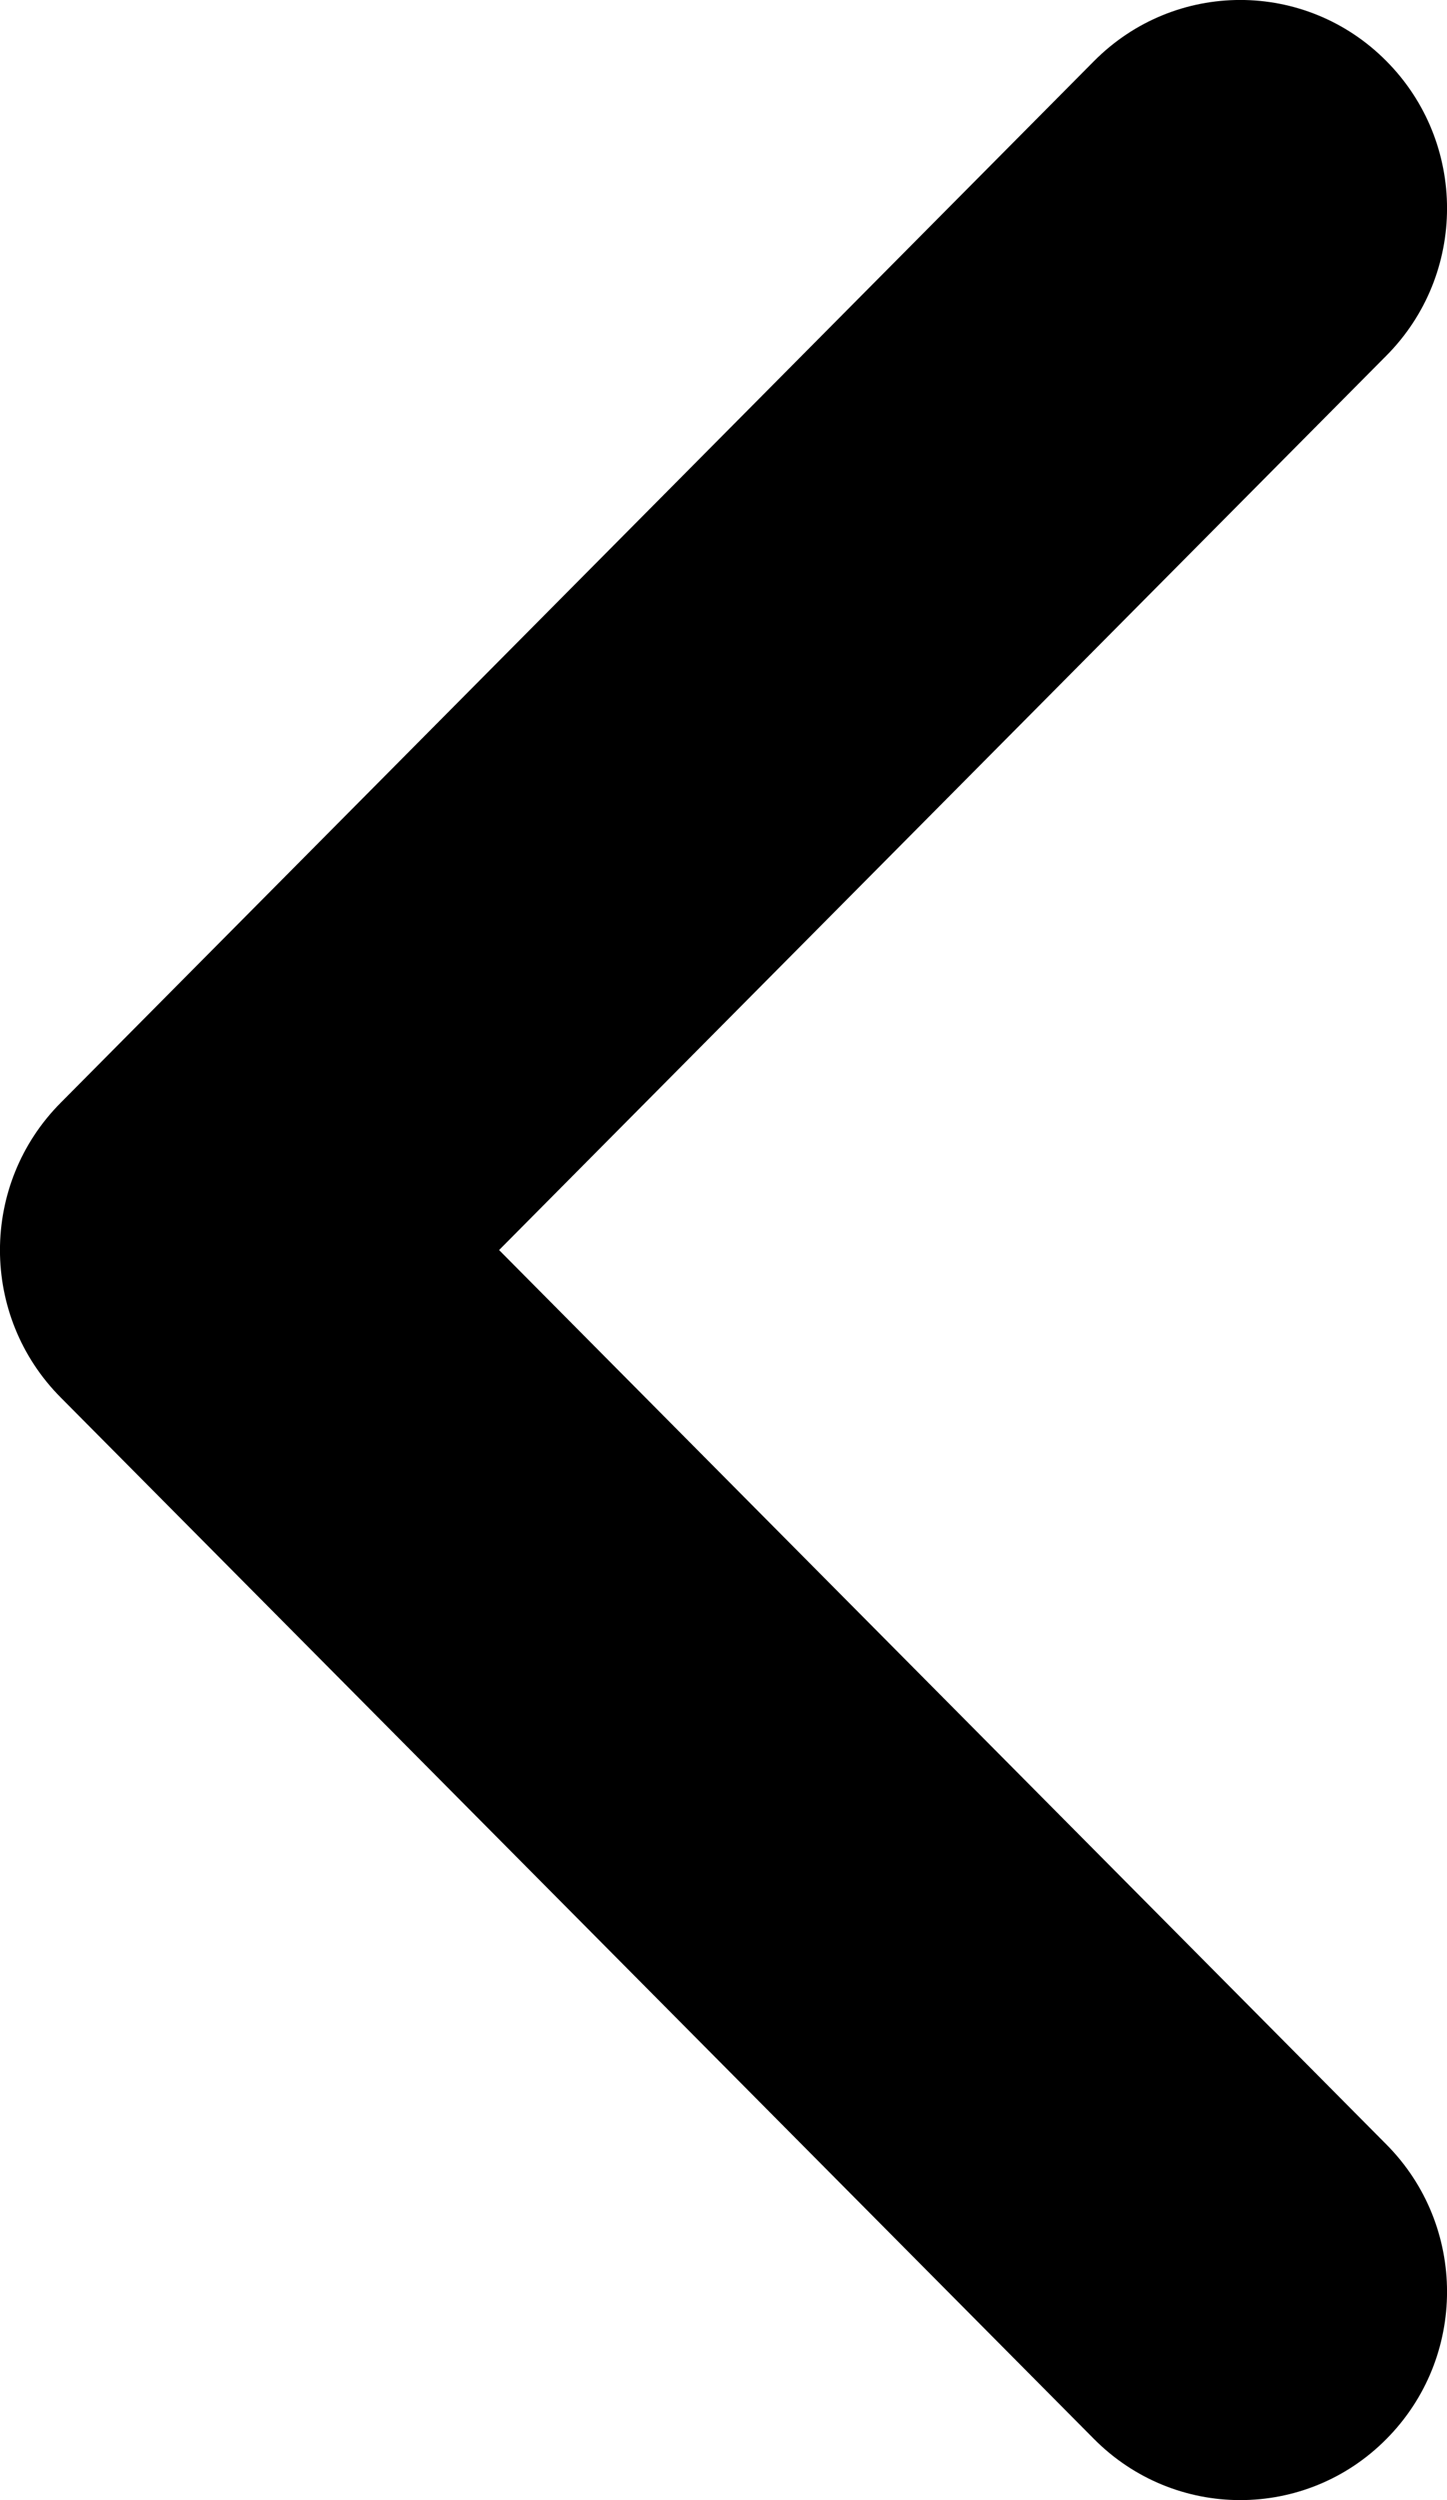 <svg viewBox="0 0 11 19" fill="none" xmlns="http://www.w3.org/2000/svg">
<path fill-rule="evenodd" clip-rule="evenodd" d="M9.428 19C9.026 19 8.624 18.845 8.317 18.536L0.461 10.62C-0.154 10.001 -0.154 9 0.461 8.381L8.317 0.464C8.932 -0.155 9.925 -0.155 10.539 0.464C11.154 1.083 11.154 2.084 10.539 2.703L3.794 9.5L10.539 16.297C11.154 16.916 11.154 17.917 10.539 18.536C10.233 18.845 9.831 19 9.428 19Z" fill="currentColor"/>
</svg>
